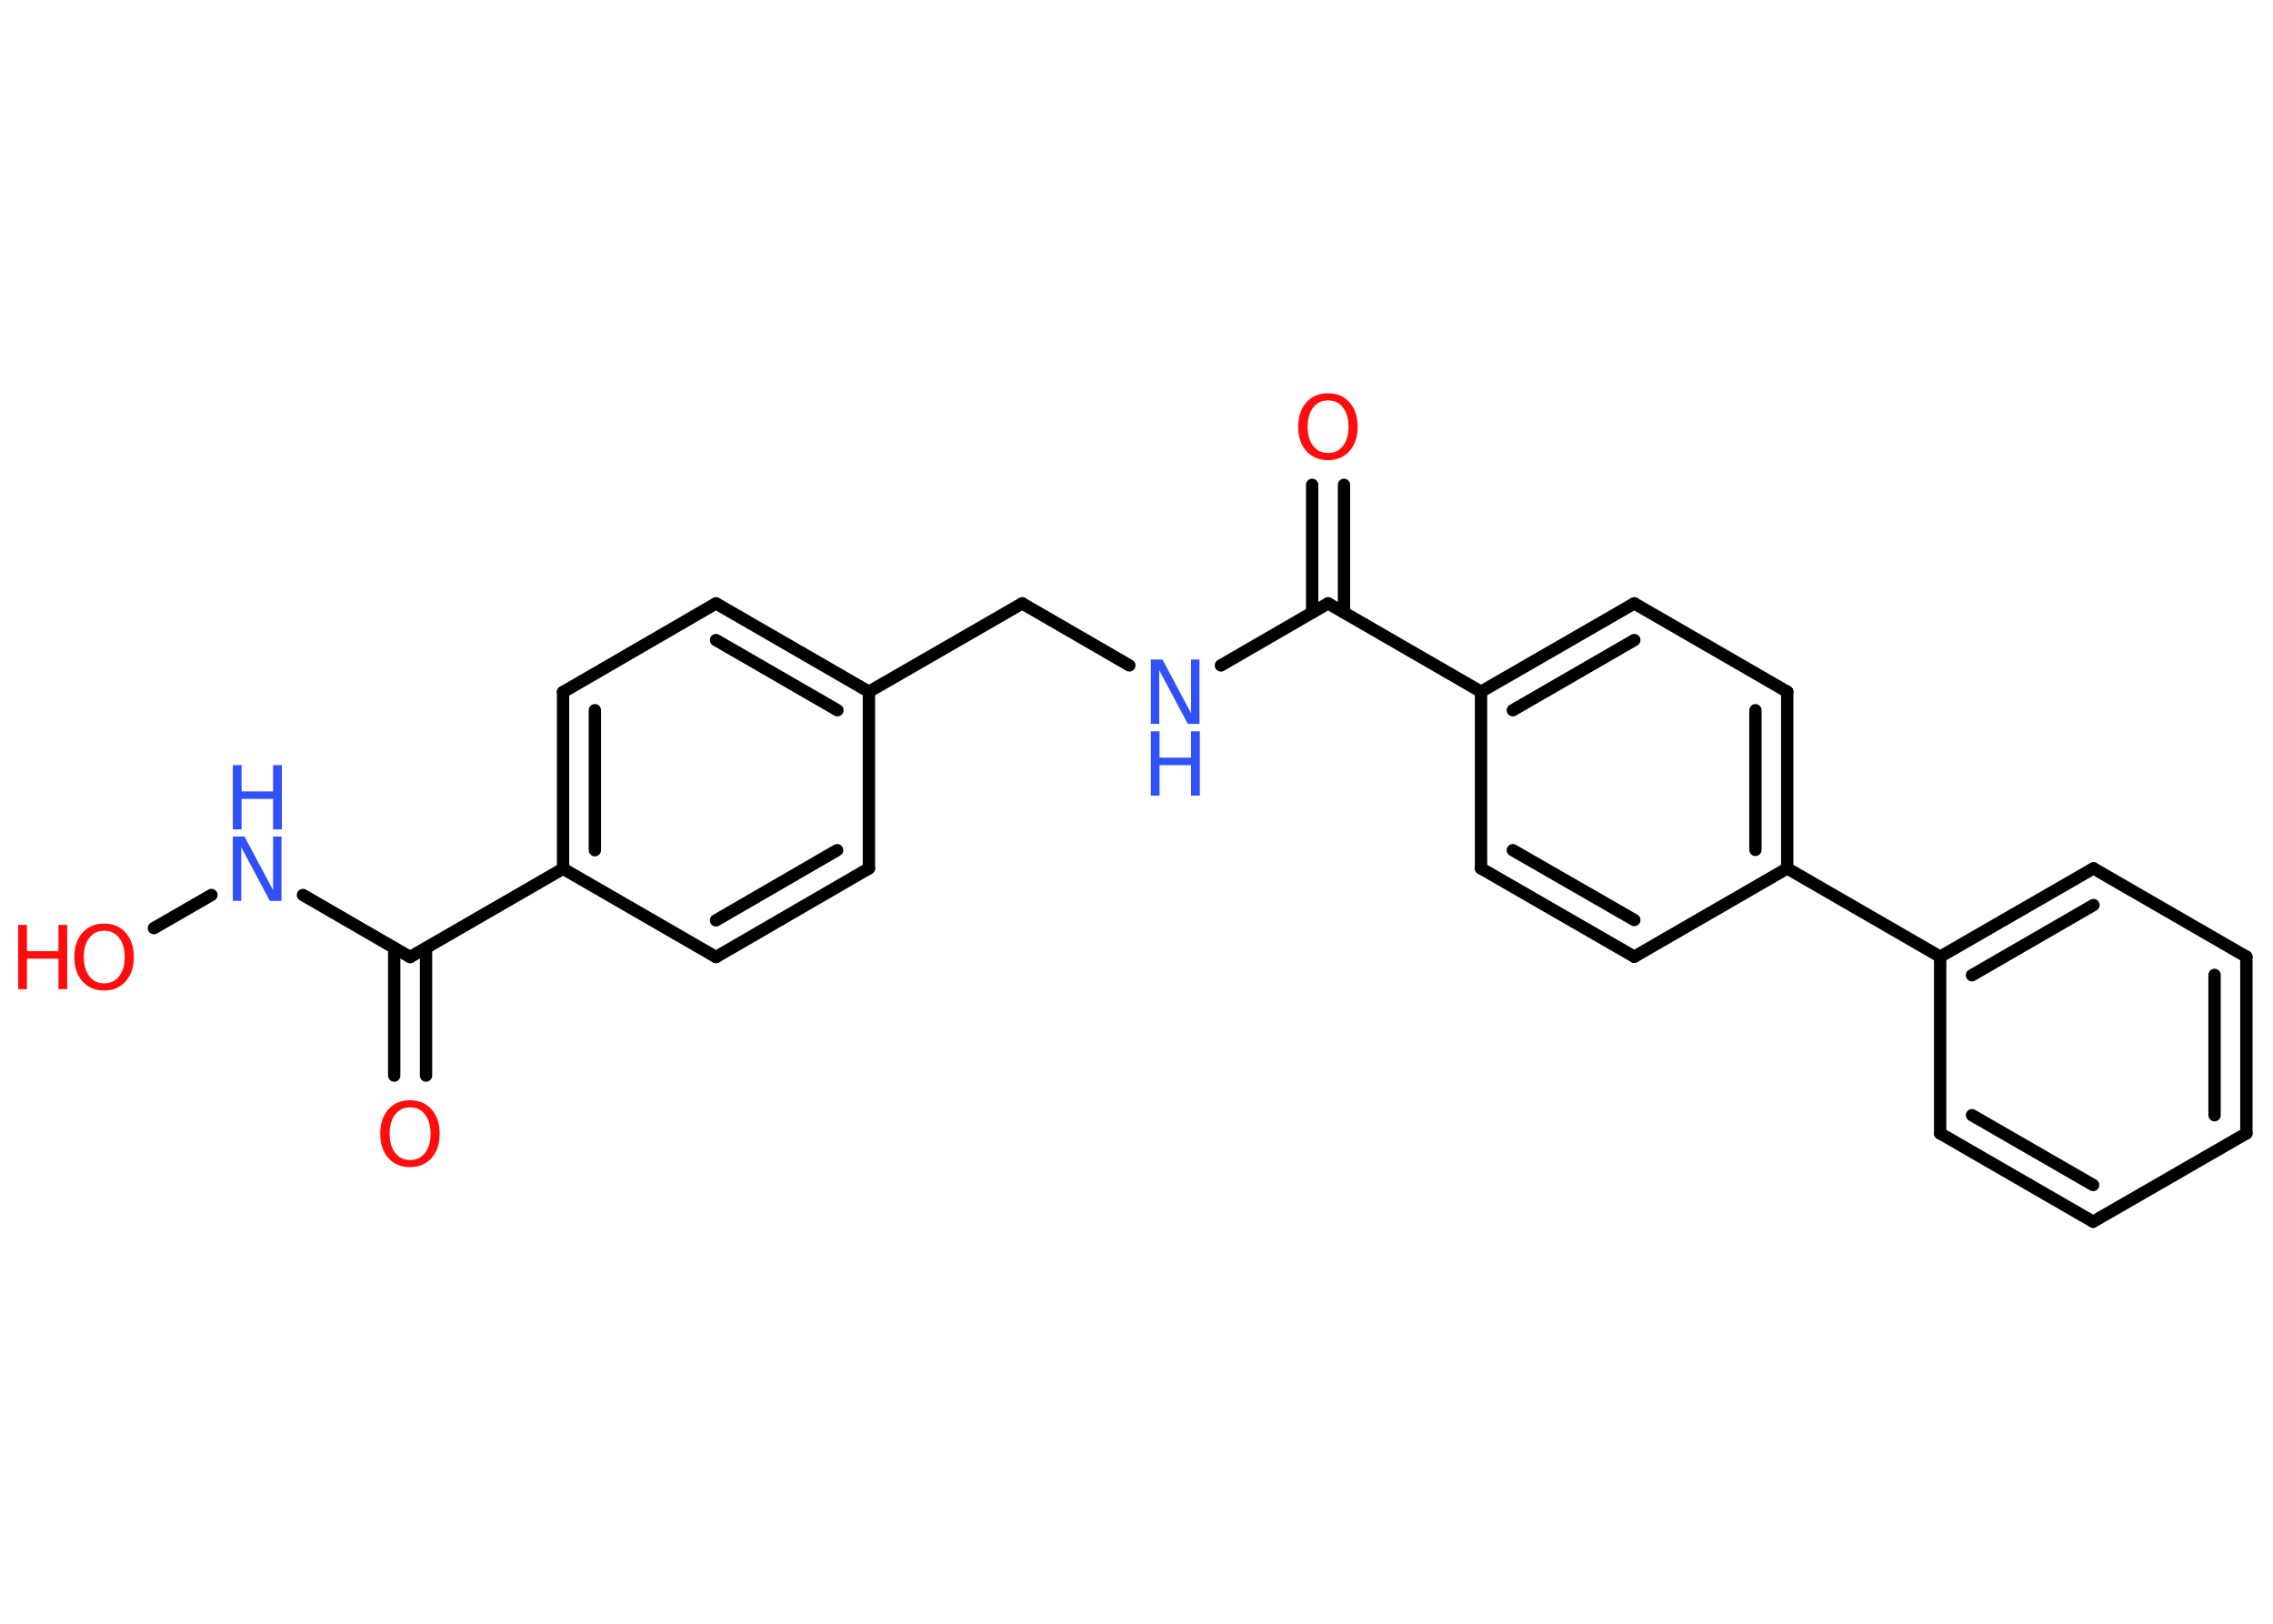<?xml version='1.0' encoding='UTF-8'?>
<!DOCTYPE svg PUBLIC "-//W3C//DTD SVG 1.1//EN" "http://www.w3.org/Graphics/SVG/1.1/DTD/svg11.dtd">
<svg version='1.2' xmlns='http://www.w3.org/2000/svg' xmlns:xlink='http://www.w3.org/1999/xlink' width='70.0mm' height='50.0mm' viewBox='0 0 70.0 50.0'>
  <desc>Generated by the Chemistry Development Kit (http://github.com/cdk)</desc>
  <g stroke-linecap='round' stroke-linejoin='round' stroke='#000000' stroke-width='.38' fill='#FF0D0D'>
    <rect x='.0' y='.0' width='70.0' height='50.0' fill='#FFFFFF' stroke='none'/>
    <g id='mol1' class='mol'>
      <g id='mol1bnd1' class='bond'>
        <line x1='12.14' y1='33.12' x2='12.14' y2='29.19'/>
        <line x1='13.12' y1='33.12' x2='13.12' y2='29.19'/>
      </g>
      <line id='mol1bnd2' class='bond' x1='12.63' y1='29.47' x2='9.33' y2='27.56'/>
      <line id='mol1bnd3' class='bond' x1='6.51' y1='27.56' x2='4.74' y2='28.58'/>
      <line id='mol1bnd4' class='bond' x1='12.63' y1='29.47' x2='17.34' y2='26.75'/>
      <g id='mol1bnd5' class='bond'>
        <line x1='17.34' y1='21.31' x2='17.34' y2='26.75'/>
        <line x1='18.32' y1='21.87' x2='18.32' y2='26.18'/>
      </g>
      <line id='mol1bnd6' class='bond' x1='17.34' y1='21.31' x2='22.05' y2='18.58'/>
      <g id='mol1bnd7' class='bond'>
        <line x1='26.76' y1='21.3' x2='22.05' y2='18.58'/>
        <line x1='25.79' y1='21.87' x2='22.05' y2='19.71'/>
      </g>
      <line id='mol1bnd8' class='bond' x1='26.76' y1='21.3' x2='31.48' y2='18.58'/>
      <line id='mol1bnd9' class='bond' x1='31.48' y1='18.58' x2='34.78' y2='20.49'/>
      <line id='mol1bnd10' class='bond' x1='37.6' y1='20.49' x2='40.9' y2='18.58'/>
      <g id='mol1bnd11' class='bond'>
        <line x1='40.41' y1='18.86' x2='40.41' y2='14.93'/>
        <line x1='41.39' y1='18.86' x2='41.39' y2='14.93'/>
      </g>
      <line id='mol1bnd12' class='bond' x1='40.9' y1='18.58' x2='45.61' y2='21.3'/>
      <g id='mol1bnd13' class='bond'>
        <line x1='50.33' y1='18.58' x2='45.61' y2='21.3'/>
        <line x1='50.33' y1='19.71' x2='46.59' y2='21.87'/>
      </g>
      <line id='mol1bnd14' class='bond' x1='50.33' y1='18.58' x2='55.04' y2='21.3'/>
      <g id='mol1bnd15' class='bond'>
        <line x1='55.04' y1='26.74' x2='55.04' y2='21.3'/>
        <line x1='54.06' y1='26.17' x2='54.06' y2='21.87'/>
      </g>
      <line id='mol1bnd16' class='bond' x1='55.04' y1='26.74' x2='59.75' y2='29.46'/>
      <g id='mol1bnd17' class='bond'>
        <line x1='64.47' y1='26.74' x2='59.75' y2='29.46'/>
        <line x1='64.47' y1='27.87' x2='60.73' y2='30.03'/>
      </g>
      <line id='mol1bnd18' class='bond' x1='64.47' y1='26.74' x2='69.18' y2='29.46'/>
      <g id='mol1bnd19' class='bond'>
        <line x1='69.18' y1='34.9' x2='69.18' y2='29.46'/>
        <line x1='68.2' y1='34.34' x2='68.2' y2='30.02'/>
      </g>
      <line id='mol1bnd20' class='bond' x1='69.18' y1='34.9' x2='64.46' y2='37.62'/>
      <g id='mol1bnd21' class='bond'>
        <line x1='59.75' y1='34.9' x2='64.46' y2='37.62'/>
        <line x1='60.73' y1='34.34' x2='64.46' y2='36.49'/>
      </g>
      <line id='mol1bnd22' class='bond' x1='59.75' y1='29.46' x2='59.75' y2='34.9'/>
      <line id='mol1bnd23' class='bond' x1='55.04' y1='26.74' x2='50.33' y2='29.46'/>
      <g id='mol1bnd24' class='bond'>
        <line x1='45.61' y1='26.74' x2='50.33' y2='29.46'/>
        <line x1='46.59' y1='26.18' x2='50.33' y2='28.33'/>
      </g>
      <line id='mol1bnd25' class='bond' x1='45.61' y1='21.3' x2='45.61' y2='26.74'/>
      <line id='mol1bnd26' class='bond' x1='26.76' y1='21.3' x2='26.76' y2='26.74'/>
      <g id='mol1bnd27' class='bond'>
        <line x1='22.05' y1='29.47' x2='26.76' y2='26.74'/>
        <line x1='22.05' y1='28.34' x2='25.78' y2='26.18'/>
      </g>
      <line id='mol1bnd28' class='bond' x1='17.34' y1='26.75' x2='22.05' y2='29.47'/>
      <path id='mol1atm1' class='atom' d='M12.63 34.1q-.29 .0 -.46 .22q-.17 .22 -.17 .59q.0 .37 .17 .59q.17 .22 .46 .22q.29 .0 .46 -.22q.17 -.22 .17 -.59q.0 -.37 -.17 -.59q-.17 -.22 -.46 -.22zM12.63 33.88q.41 .0 .66 .28q.25 .28 .25 .75q.0 .47 -.25 .75q-.25 .28 -.66 .28q-.42 .0 -.67 -.28q-.25 -.28 -.25 -.75q.0 -.47 .25 -.75q.25 -.28 .67 -.28z' stroke='none'/>
      <g id='mol1atm3' class='atom'>
        <path d='M7.17 25.76h.36l.88 1.65v-1.65h.26v1.98h-.36l-.88 -1.65v1.65h-.26v-1.98z' stroke='none' fill='#3050F8'/>
        <path d='M7.17 23.56h.27v.81h.97v-.81h.27v1.98h-.27v-.94h-.97v.94h-.27v-1.98z' stroke='none' fill='#3050F8'/>
      </g>
      <g id='mol1atm4' class='atom'>
        <path d='M3.21 28.66q-.29 .0 -.46 .22q-.17 .22 -.17 .59q.0 .37 .17 .59q.17 .22 .46 .22q.29 .0 .46 -.22q.17 -.22 .17 -.59q.0 -.37 -.17 -.59q-.17 -.22 -.46 -.22zM3.21 28.44q.41 .0 .66 .28q.25 .28 .25 .75q.0 .47 -.25 .75q-.25 .28 -.66 .28q-.42 .0 -.67 -.28q-.25 -.28 -.25 -.75q.0 -.47 .25 -.75q.25 -.28 .67 -.28z' stroke='none'/>
        <path d='M.56 28.48h.27v.81h.97v-.81h.27v1.98h-.27v-.94h-.97v.94h-.27v-1.98z' stroke='none'/>
      </g>
      <g id='mol1atm10' class='atom'>
        <path d='M35.44 20.31h.36l.88 1.65v-1.65h.26v1.98h-.36l-.88 -1.65v1.65h-.26v-1.98z' stroke='none' fill='#3050F8'/>
        <path d='M35.44 22.52h.27v.81h.97v-.81h.27v1.98h-.27v-.94h-.97v.94h-.27v-1.98z' stroke='none' fill='#3050F8'/>
      </g>
      <path id='mol1atm12' class='atom' d='M40.9 12.33q-.29 .0 -.46 .22q-.17 .22 -.17 .59q.0 .37 .17 .59q.17 .22 .46 .22q.29 .0 .46 -.22q.17 -.22 .17 -.59q.0 -.37 -.17 -.59q-.17 -.22 -.46 -.22zM40.9 12.11q.41 .0 .66 .28q.25 .28 .25 .75q.0 .47 -.25 .75q-.25 .28 -.66 .28q-.42 .0 -.67 -.28q-.25 -.28 -.25 -.75q.0 -.47 .25 -.75q.25 -.28 .67 -.28z' stroke='none'/>
    </g>
  </g>
</svg>
